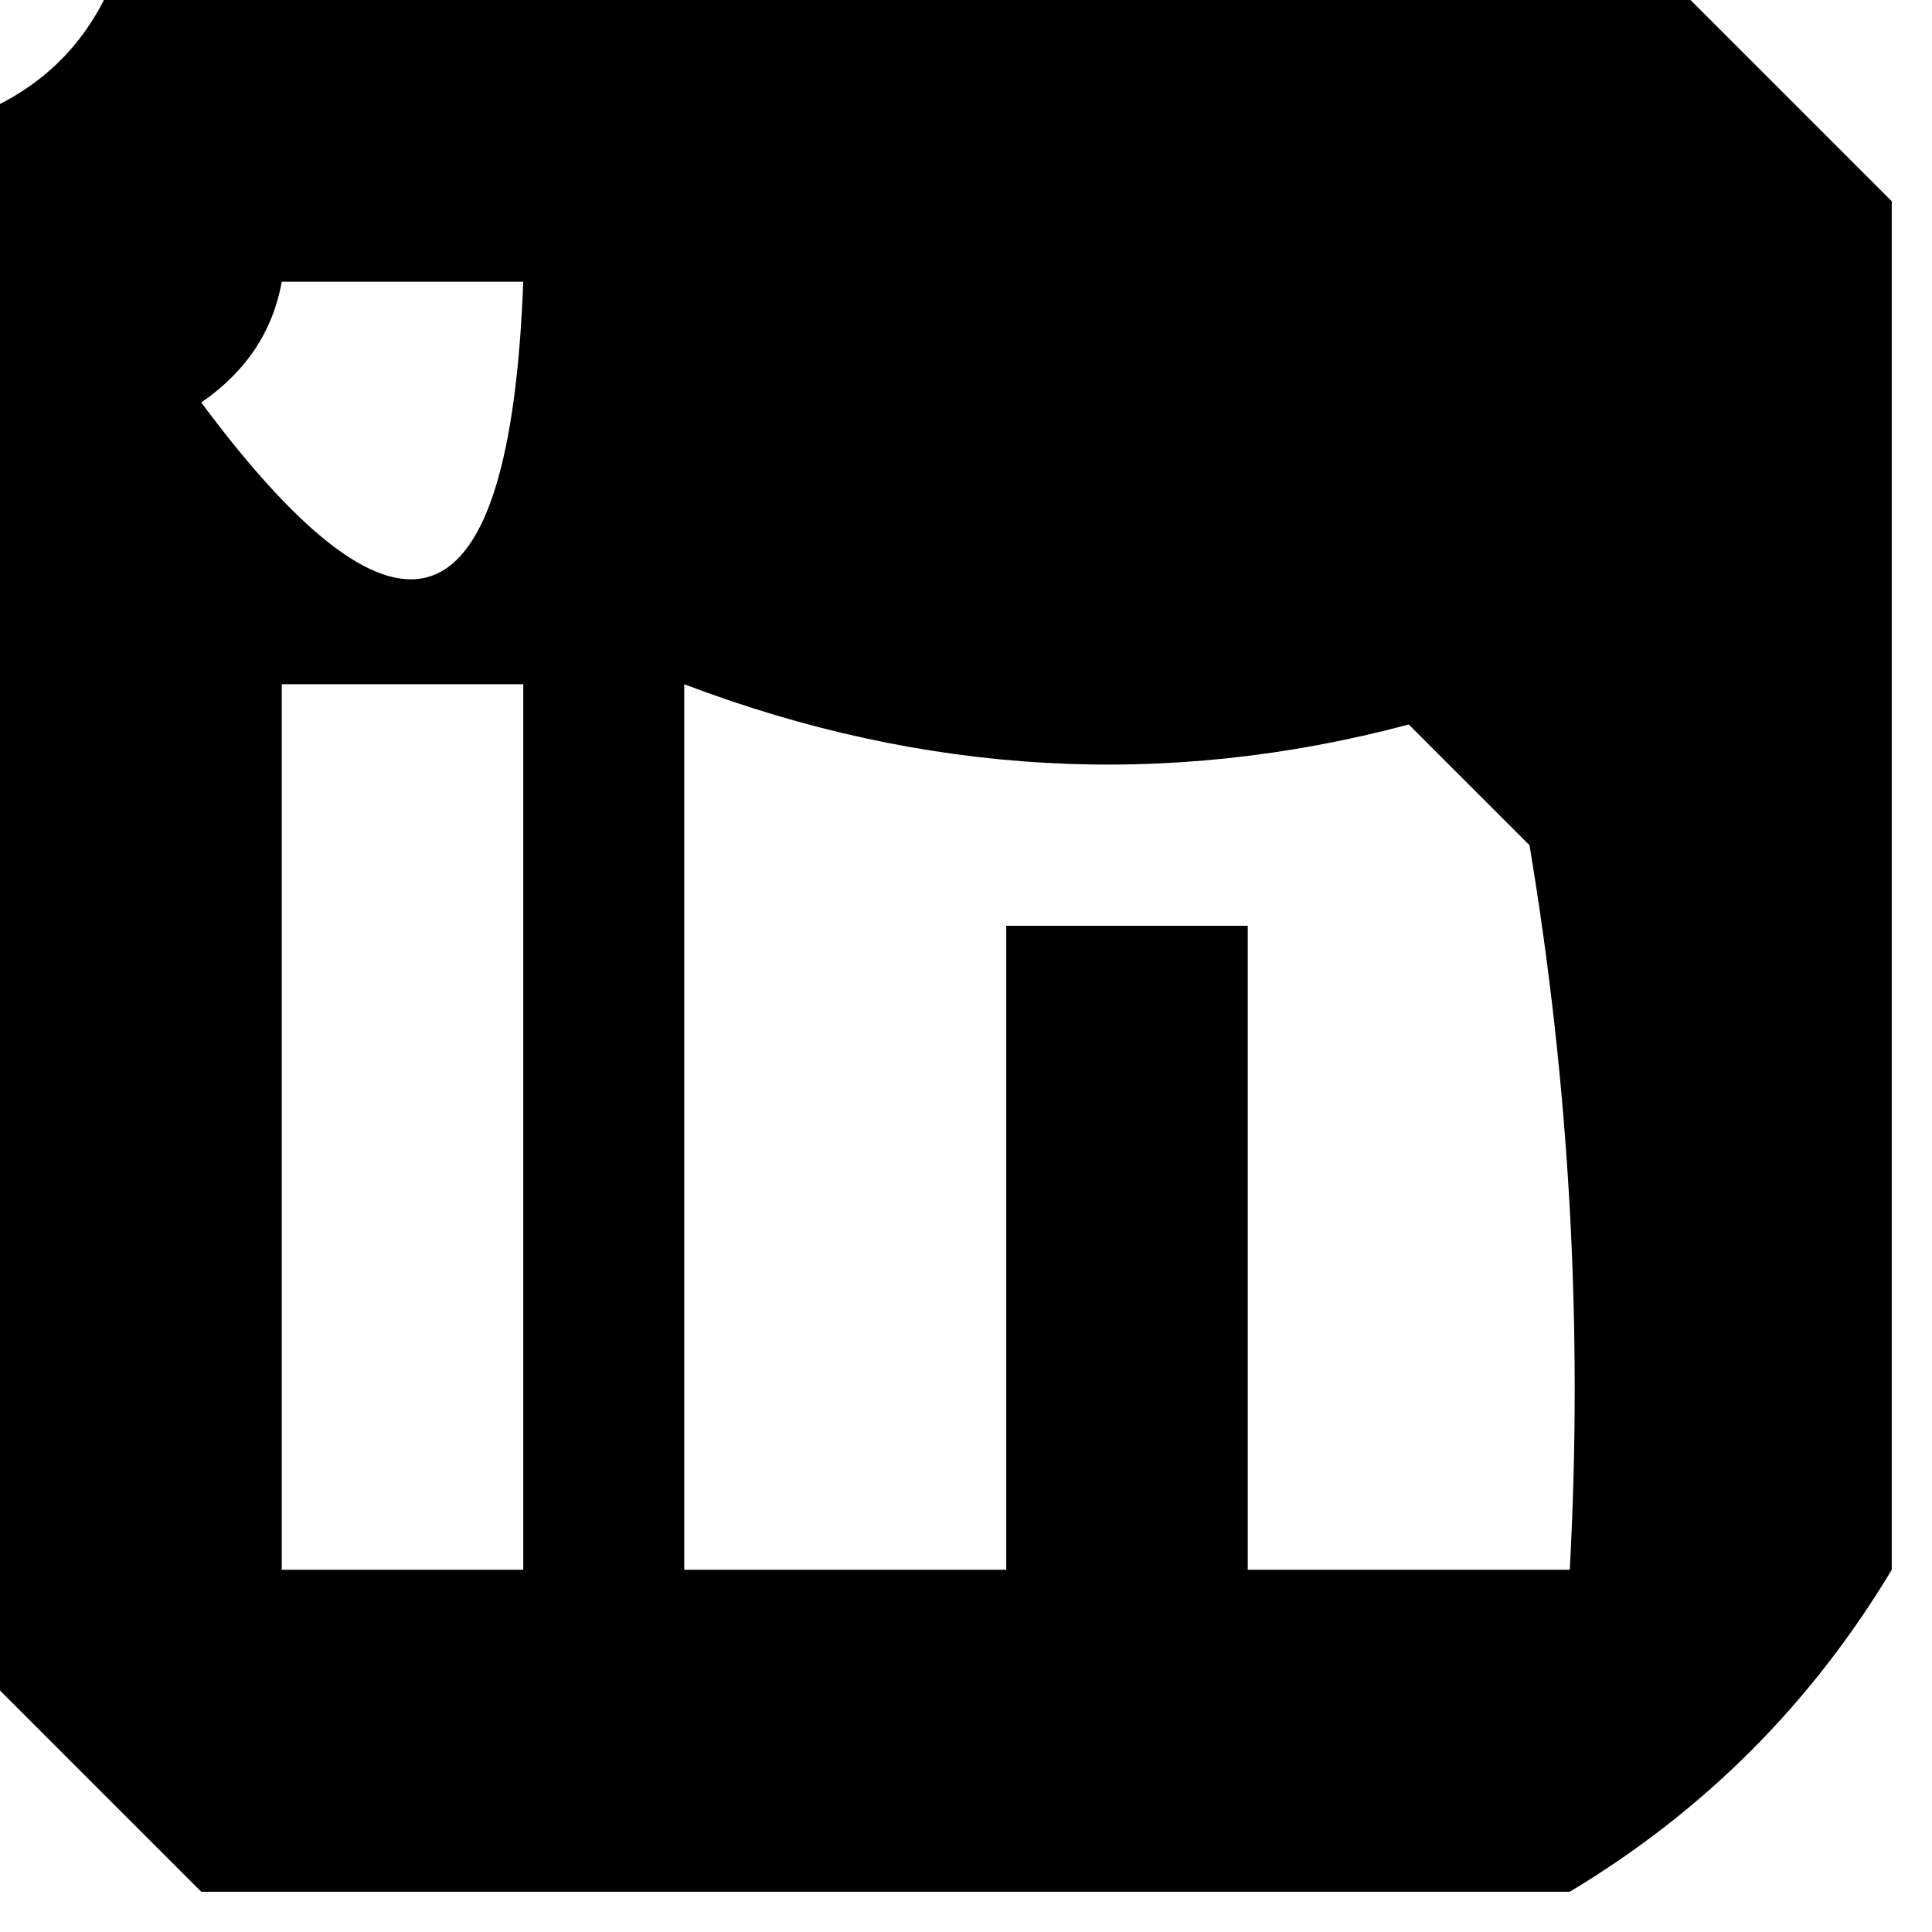 <?xml version="1.0" encoding="UTF-8"?>
<!DOCTYPE svg PUBLIC "-//W3C//DTD SVG 1.1//EN" "http://www.w3.org/Graphics/SVG/1.1/DTD/svg11.dtd">
<svg xmlns="http://www.w3.org/2000/svg" version="1.1" width="24px" height="24px" style="shape-rendering:geometricPrecision; text-rendering:geometricPrecision; image-rendering:optimizeQuality; fill-rule:evenodd; clip-rule:evenodd" xmlns:xlink="http://www.w3.org/1999/xlink">
<g><path d="M 1.5,-0.5 C 7.833,-0.5 14.167,-0.5 20.5,-0.5C 21.5,0.5 22.5,1.5 23.5,2.5C 23.5,8.167 23.5,13.833 23.5,19.5C 22.5,21.167 21.167,22.5 19.5,23.5C 13.833,23.5 8.167,23.5 2.5,23.5C 1.5,22.5 0.5,21.5 -0.5,20.5C -0.5,14.167 -0.5,7.833 -0.5,1.5C 0.5,1.167 1.167,0.5 1.5,-0.5 Z M 3.5,3.5 C 4.5,3.5 5.5,3.5 6.5,3.5C 6.335,7.864 5.002,8.364 2.5,5C 3.056,4.617 3.389,4.117 3.5,3.5 Z M 3.5,8.5 C 4.5,8.5 5.5,8.5 6.5,8.5C 6.5,12.167 6.5,15.833 6.5,19.5C 5.5,19.5 4.5,19.5 3.5,19.5C 3.5,15.833 3.5,12.167 3.5,8.5 Z M 8.5,8.5 C 11.489,9.635 14.489,9.802 17.5,9C 18,9.5 18.5,10 19,10.5C 19.498,13.482 19.665,16.482 19.5,19.5C 18.167,19.5 16.833,19.5 15.5,19.5C 15.5,16.833 15.5,14.167 15.5,11.5C 14.5,11.5 13.5,11.5 12.5,11.5C 12.5,14.167 12.5,16.833 12.5,19.5C 11.167,19.5 9.833,19.5 8.5,19.5C 8.5,15.833 8.5,12.167 8.5,8.5 Z"/></g>
</svg>
